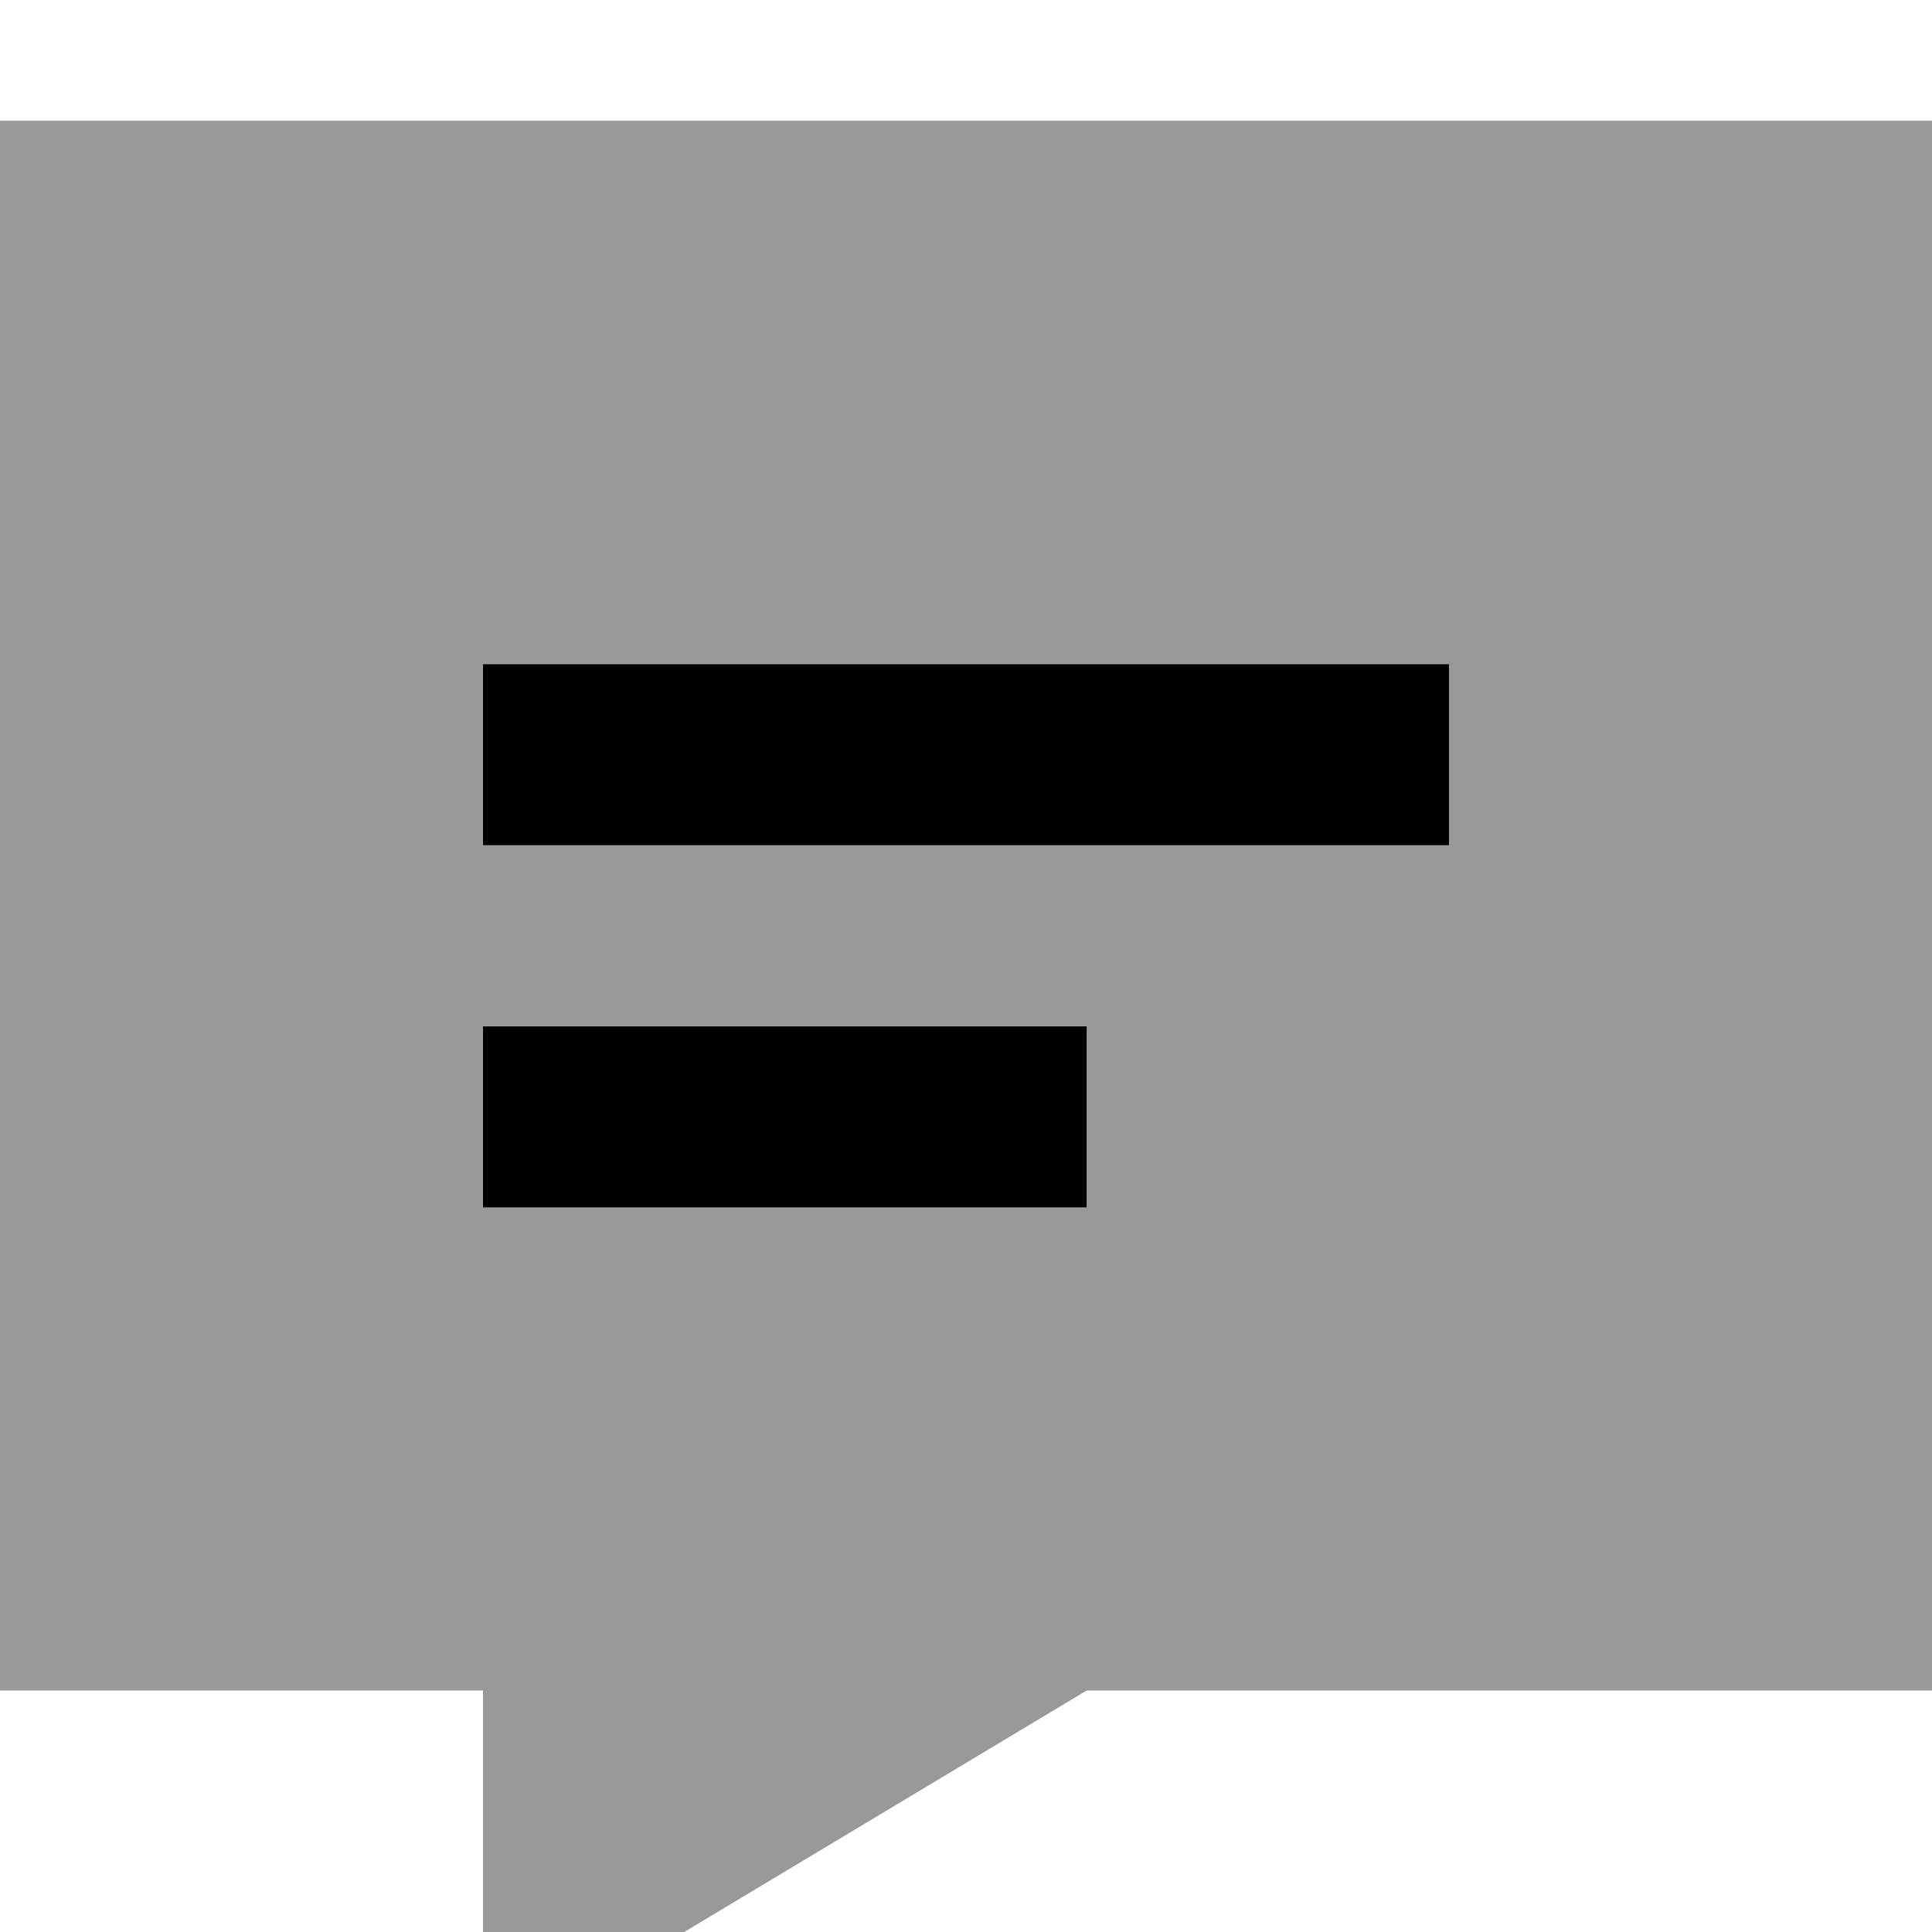 <svg xmlns="http://www.w3.org/2000/svg" viewBox="0 0 512 512"><!--! Font Awesome Pro 7.0.1 by @fontawesome - https://fontawesome.com License - https://fontawesome.com/license (Commercial License) Copyright 2025 Fonticons, Inc. --><path opacity=".4" fill="currentColor" d="M0 32l0 416 128 0 0 96 160-96 224 0 0-416-512 0zM128 176l256 0 0 48-256 0 0-48zm0 96l160 0 0 48-160 0 0-48z"/><path fill="currentColor" d="M152 176l-24 0 0 48 256 0 0-48-232 0zm0 96l-24 0 0 48 160 0 0-48-136 0z"/></svg>